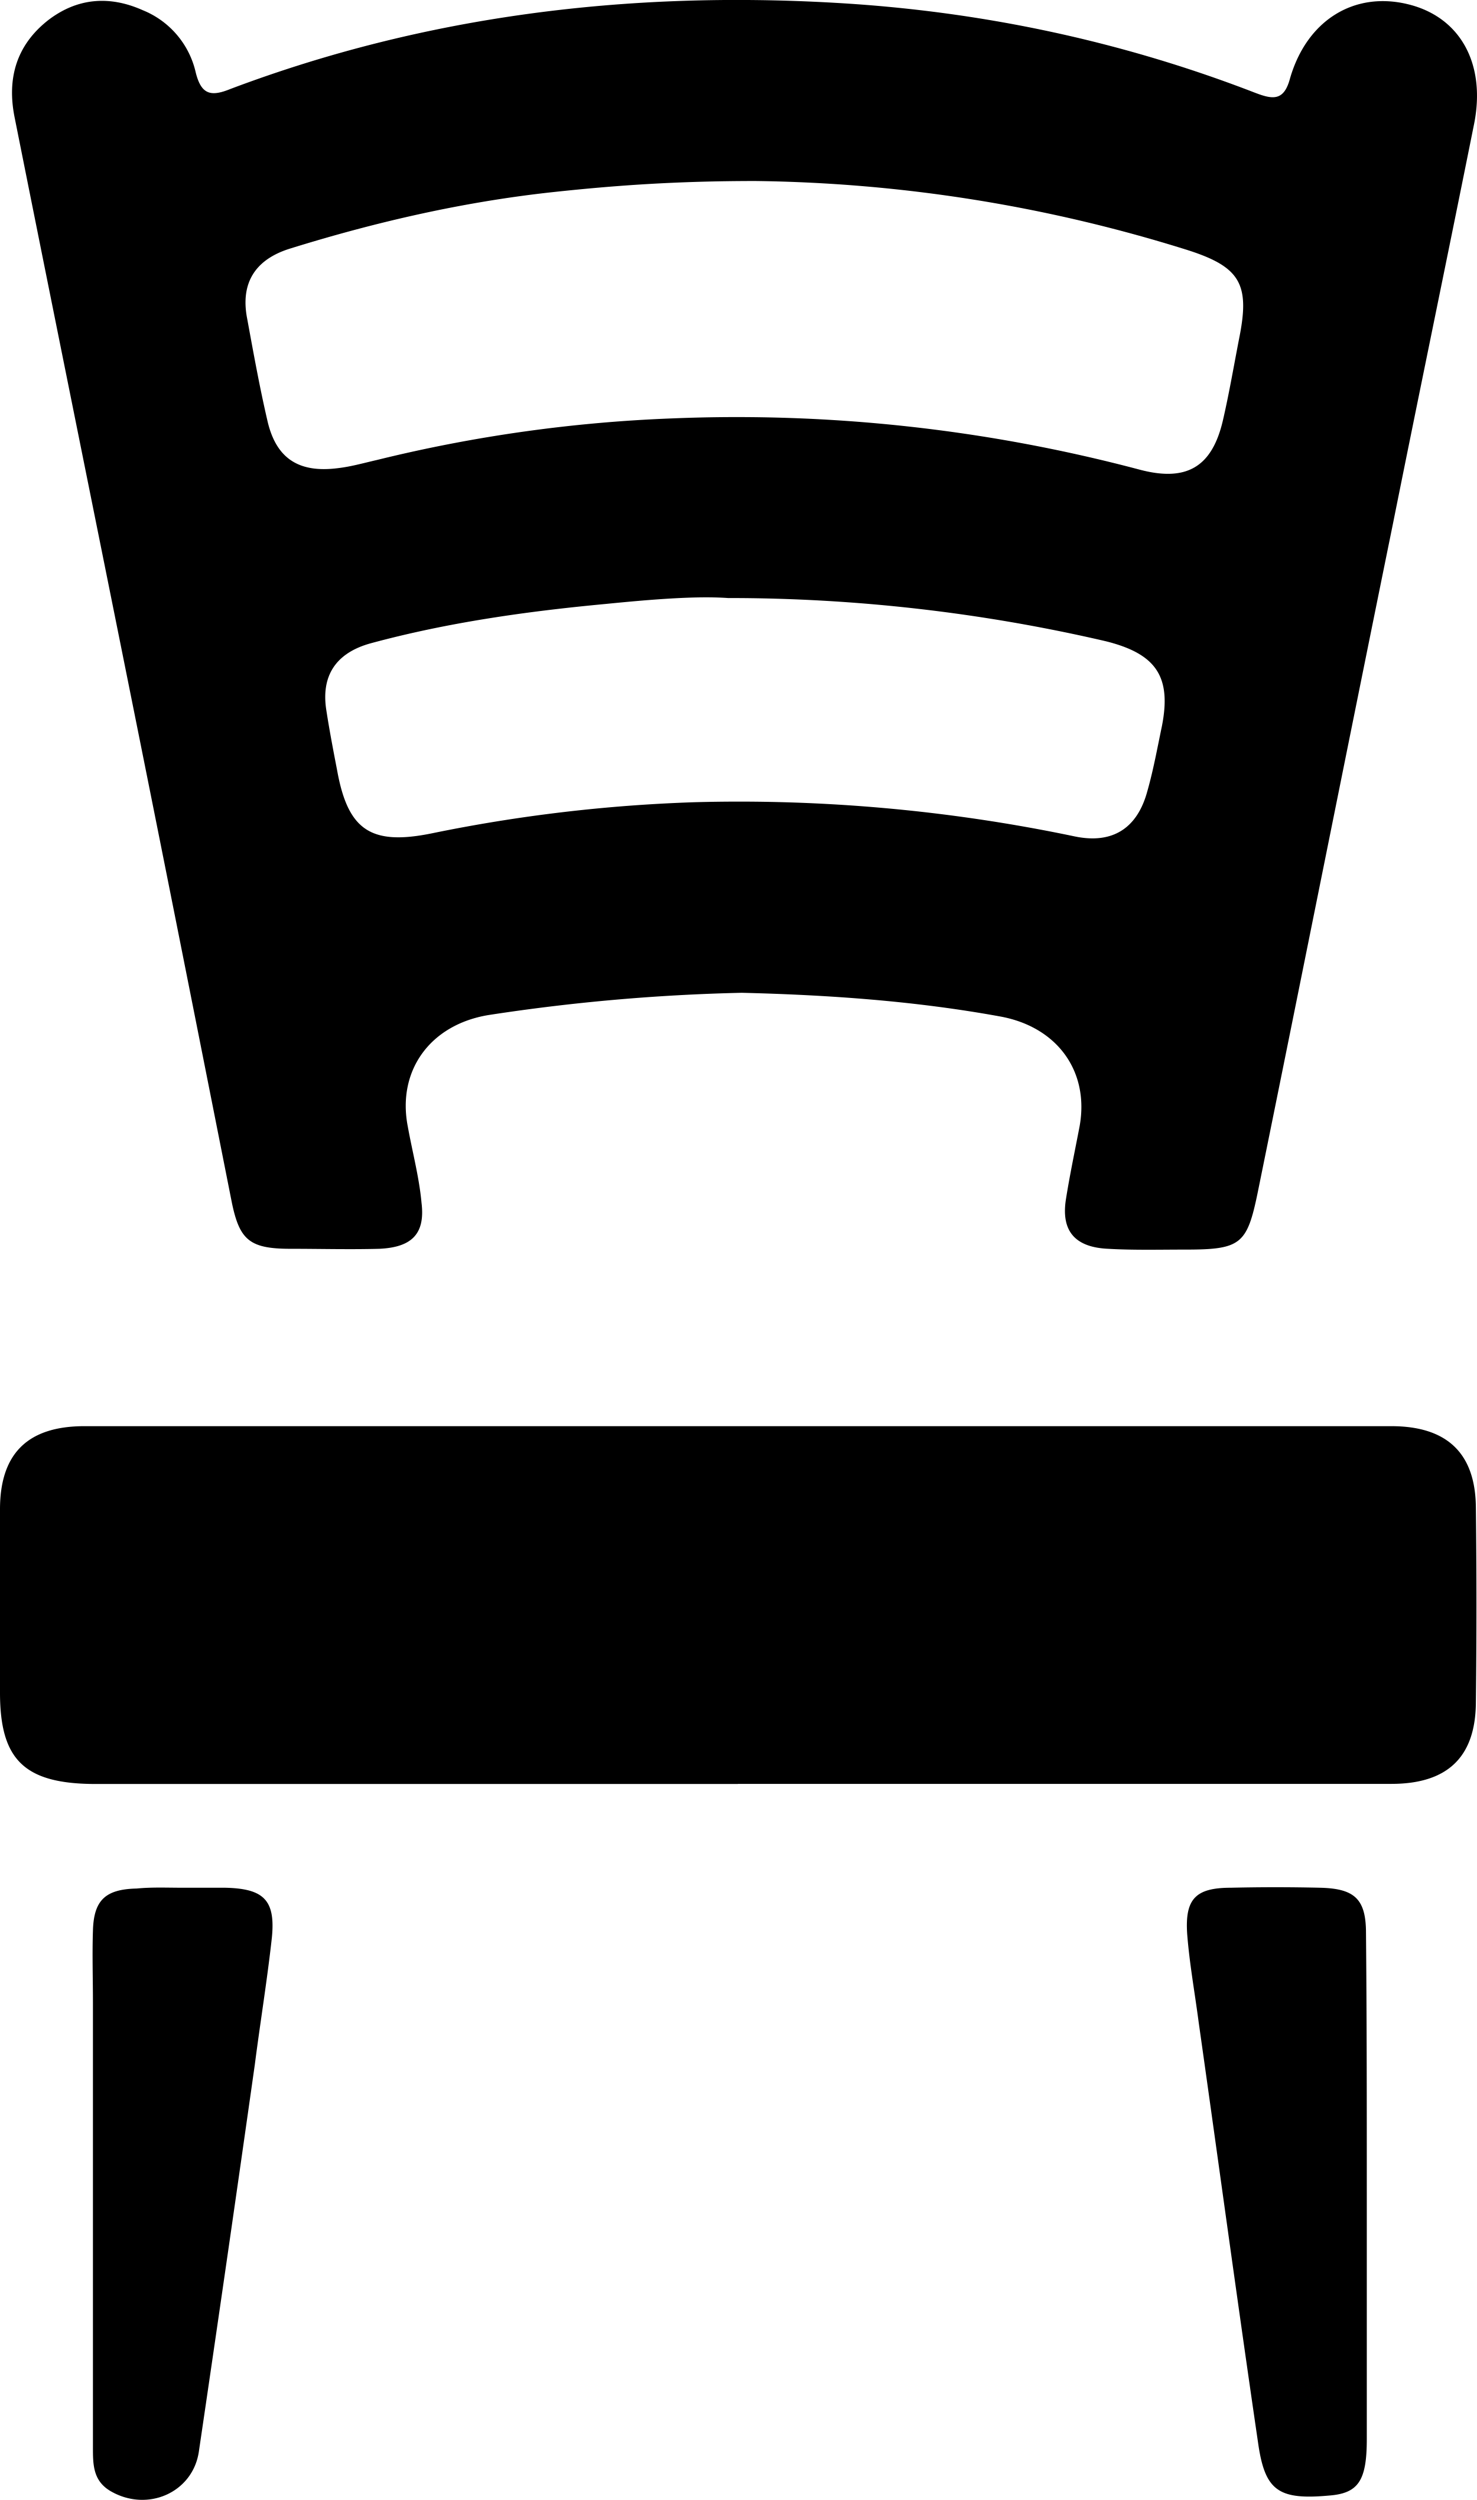 <?xml version="1.0" encoding="utf-8"?><svg viewBox="0 0 13 22" xmlns="http://www.w3.org/2000/svg" width="13" height="22"><path d="M6.529 8.737a17.14 17.14 0 00-2.23.196c-.514.085-.805.49-.71.98.04.222.101.45.121.672.034.275-.087.392-.371.405-.264.007-.52 0-.784 0-.358 0-.446-.078-.514-.405-.216-1.09-.432-2.18-.649-3.265C.973 5.224.547 3.127.128 1.03.061.692.142.398.426.176.683-.02.966-.04 1.257.09a.776.776 0 01.466.549c.048.19.129.216.305.144C3.744.136 5.528-.08 7.353.025c1.27.072 2.508.333 3.69.79.156.06.257.079.311-.124.149-.516.568-.77 1.041-.653.453.111.683.516.581 1.045-.236 1.176-.48 2.351-.716 3.527-.399 1.959-.79 3.918-1.19 5.884-.094.457-.148.503-.635.503-.23 0-.46.006-.682-.007-.291-.013-.413-.156-.372-.43.034-.216.08-.432.121-.647.088-.484-.196-.875-.696-.967-.75-.137-1.507-.19-2.277-.209zm.121-7.144c-.703 0-1.236.039-1.777.097-.79.085-1.561.262-2.318.497-.318.098-.44.313-.379.62.054.294.108.595.176.888.074.334.27.47.622.425.115-.013.23-.046.344-.072a12.868 12.868 0 012.602-.366 13.831 13.831 0 014.11.451c.419.111.642-.026.736-.444.054-.235.095-.477.142-.718.095-.477.007-.627-.48-.778a13.203 13.203 0 00-3.778-.6zm-.243 3.67c-.284-.02-.683.013-1.075.052-.696.065-1.392.163-2.068.346-.31.085-.439.288-.392.588.027.176.061.353.095.529.095.529.297.666.838.555A13.7 13.7 0 016.11 7.06a14.403 14.403 0 013.345.3c.338.072.554-.072.642-.392.054-.189.088-.378.129-.574.087-.438-.048-.64-.494-.751a14.658 14.658 0 00-3.325-.38zM6.495 15.7H.845c-.629 0-.845-.21-.845-.804v-1.613c0-.49.243-.732.743-.732h11.503c.487 0 .737.235.744.706a73.97 73.97 0 010 1.737c-.007.47-.25.705-.744.705H6.495zM12.03 19.291v2.175c0 .365-.074.476-.331.496-.44.04-.561-.04-.622-.438-.182-1.24-.351-2.488-.527-3.729-.034-.26-.081-.516-.101-.777-.02-.307.074-.405.385-.405.264-.006.52-.006.784 0 .304.007.405.098.405.399.007.764.007 1.521.007 2.279zM1.602 16.613h.378c.338.007.446.105.413.438-.041.372-.102.744-.15 1.117a591.174 591.174 0 01-.493 3.409c-.054.359-.452.535-.777.346-.155-.091-.155-.235-.155-.385v-3.912c0-.21-.007-.425 0-.634.007-.268.108-.366.385-.372.135-.013.264-.007.399-.007z"/></svg>